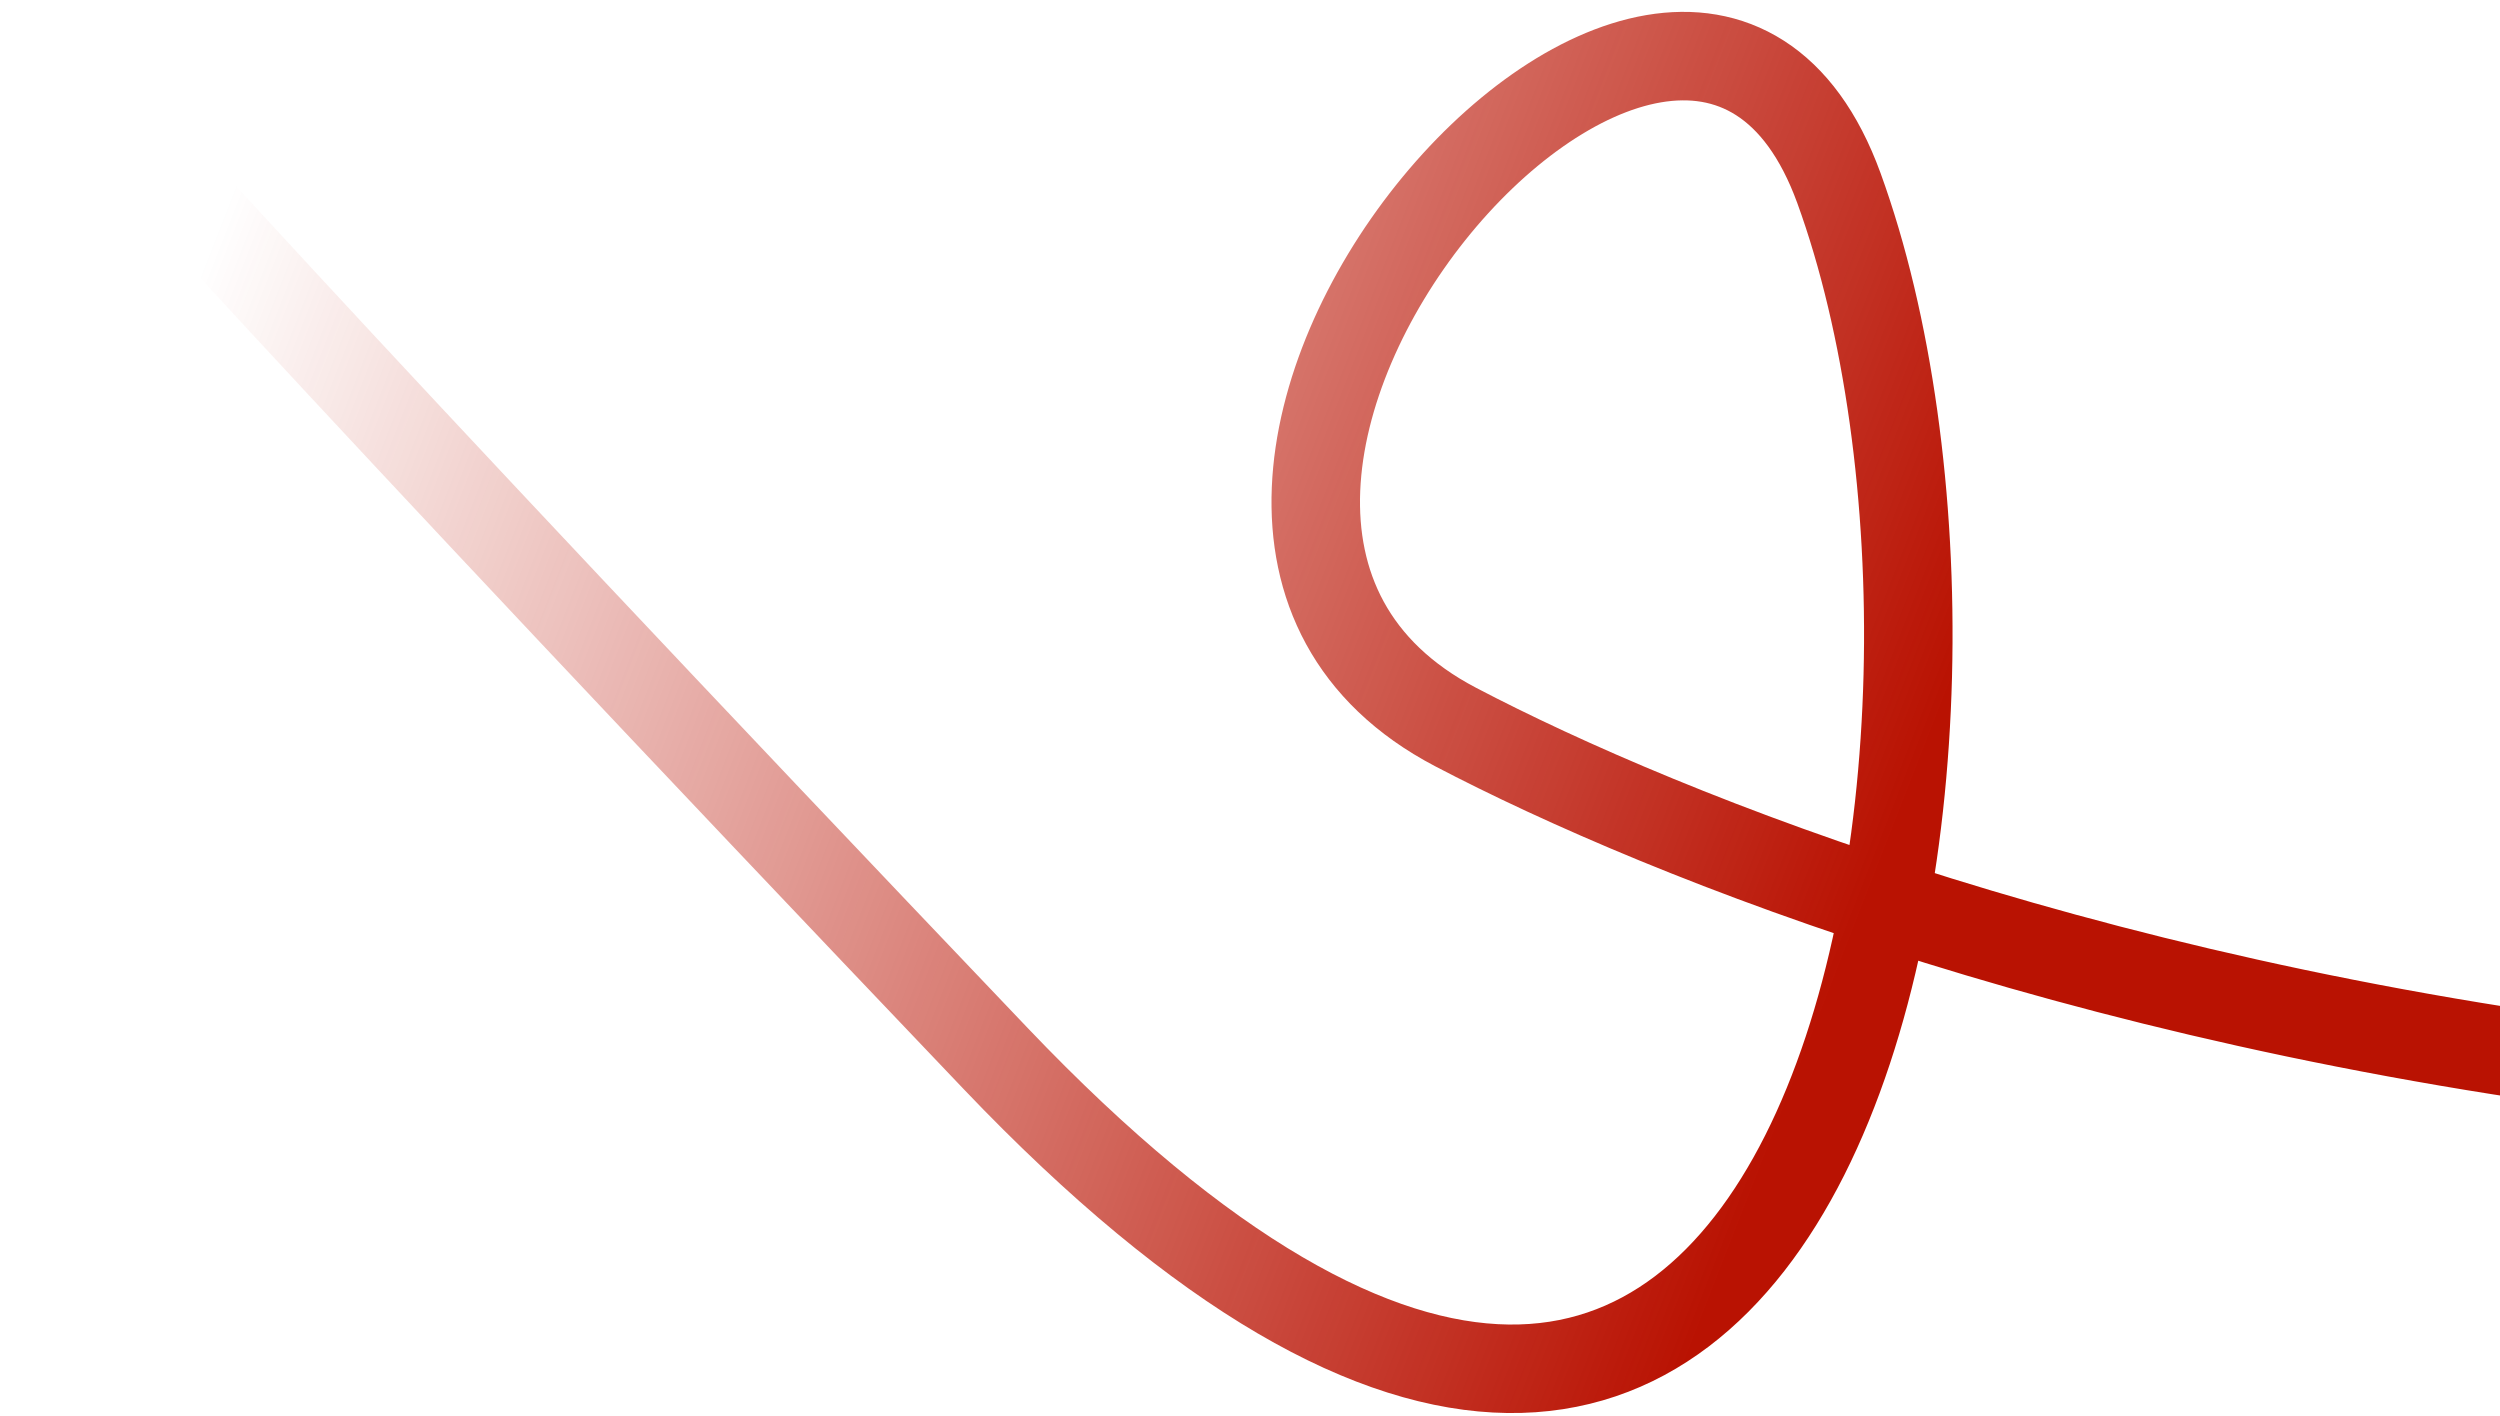 <svg width="226" height="128" viewBox="0 0 226 128" fill="none" xmlns="http://www.w3.org/2000/svg">
<path d="M449.209 67.004C292.738 130.4 169.588 85.624 131.586 65.722C93.584 45.82 152.014 -22.13 166.241 17.01C184.024 65.934 165.608 174.998 90.014 95.698C29.54 32.257 7.132 7.36 3.488 2.841" stroke="url(#paint0_linear_4249_7547)" stroke-width="8"/>
<defs>
<linearGradient id="paint0_linear_4249_7547" x1="166.138" y1="88.274" x2="16.039" y2="29.64" gradientUnits="userSpaceOnUse">
<stop stop-color="#B91202"/>
<stop offset="1" stop-color="#B91202" stop-opacity="0"/>
</linearGradient>
</defs>
</svg>
